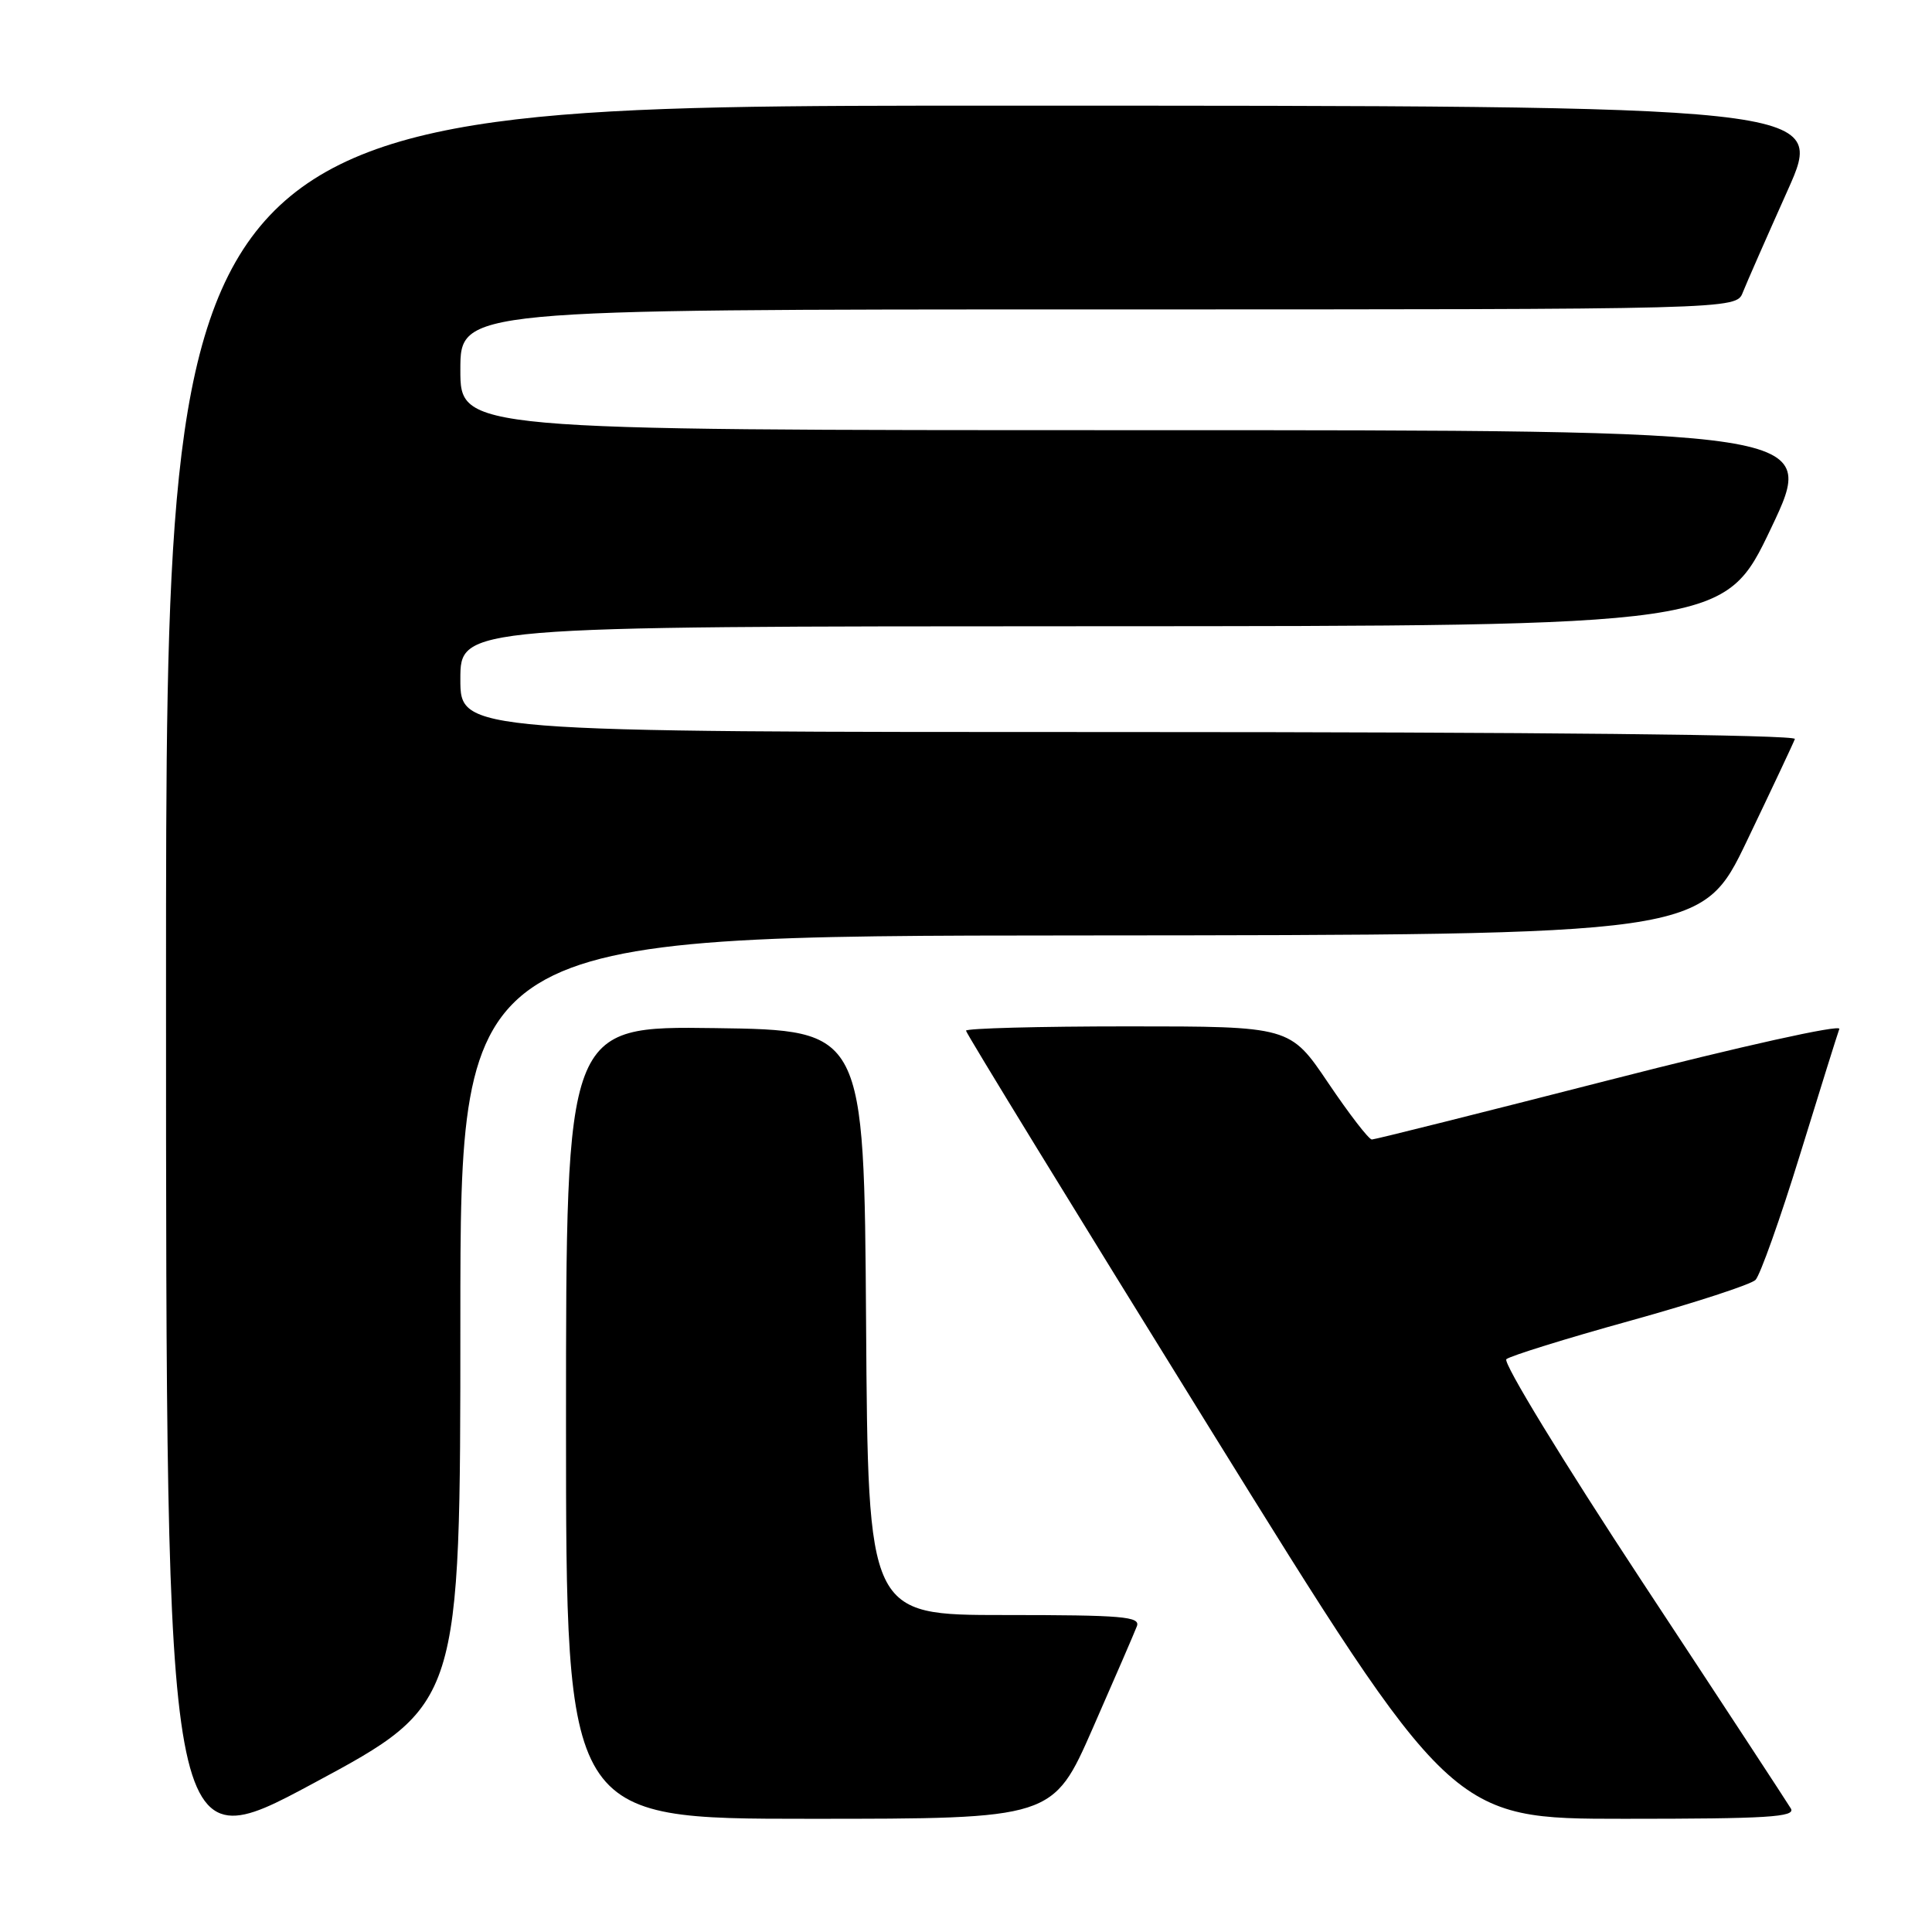 <?xml version="1.0" encoding="UTF-8" standalone="no"?>
<!DOCTYPE svg PUBLIC "-//W3C//DTD SVG 1.1//EN" "http://www.w3.org/Graphics/SVG/1.1/DTD/svg11.dtd" >
<svg xmlns="http://www.w3.org/2000/svg" xmlns:xlink="http://www.w3.org/1999/xlink" version="1.1" viewBox="0 0 256 256">
 <g >
 <path fill="currentColor"
d=" M 61.00 174.91 C 61.00 124.00 61.00 124.00 143.25 123.95 C 225.50 123.89 225.50 123.89 231.50 111.37 C 234.80 104.48 237.65 98.43 237.83 97.92 C 238.04 97.36 203.21 97.00 149.58 97.00 C 61.00 97.00 61.00 97.00 61.00 90.00 C 61.00 83.00 61.00 83.00 144.75 82.98 C 228.50 82.96 228.50 82.96 234.68 69.98 C 240.85 57.00 240.85 57.00 150.93 57.00 C 61.00 57.00 61.00 57.00 61.00 49.00 C 61.00 41.00 61.00 41.00 145.52 41.00 C 230.05 41.00 230.05 41.00 230.93 38.75 C 231.42 37.51 234.09 31.44 236.86 25.25 C 241.90 14.00 241.90 14.00 131.95 14.00 C 22.00 14.00 22.00 14.00 22.00 130.40 C 22.00 246.79 22.00 246.79 41.50 236.31 C 61.00 225.83 61.00 225.83 61.00 174.91 Z  M 144.80 228.99 C 147.70 222.39 150.33 216.31 150.64 215.49 C 151.14 214.20 148.76 214.00 133.12 214.00 C 115.02 214.00 115.02 214.00 114.76 175.25 C 114.50 136.50 114.50 136.50 94.75 136.23 C 75.00 135.96 75.00 135.96 75.00 188.48 C 75.00 241.00 75.00 241.00 107.26 241.00 C 139.53 241.00 139.53 241.00 144.80 228.99 Z  M 237.30 239.64 C 236.86 238.90 228.00 225.37 217.60 209.59 C 207.14 193.70 199.11 180.54 199.60 180.10 C 200.10 179.67 207.47 177.37 216.00 175.01 C 224.53 172.64 232.00 170.20 232.61 169.60 C 233.22 168.99 235.88 161.53 238.51 153.00 C 241.14 144.47 243.48 136.98 243.72 136.34 C 243.96 135.69 230.79 138.61 213.32 143.09 C 196.37 147.43 182.18 150.99 181.78 150.99 C 181.38 151.00 178.78 147.62 176.00 143.50 C 170.94 136.00 170.94 136.00 149.47 136.00 C 137.66 136.00 128.00 136.26 128.00 136.57 C 128.00 136.89 142.48 160.51 160.18 189.07 C 192.36 241.00 192.36 241.00 215.23 241.00 C 234.21 241.00 237.96 240.77 237.30 239.64 Z "/>
</g>
</svg>